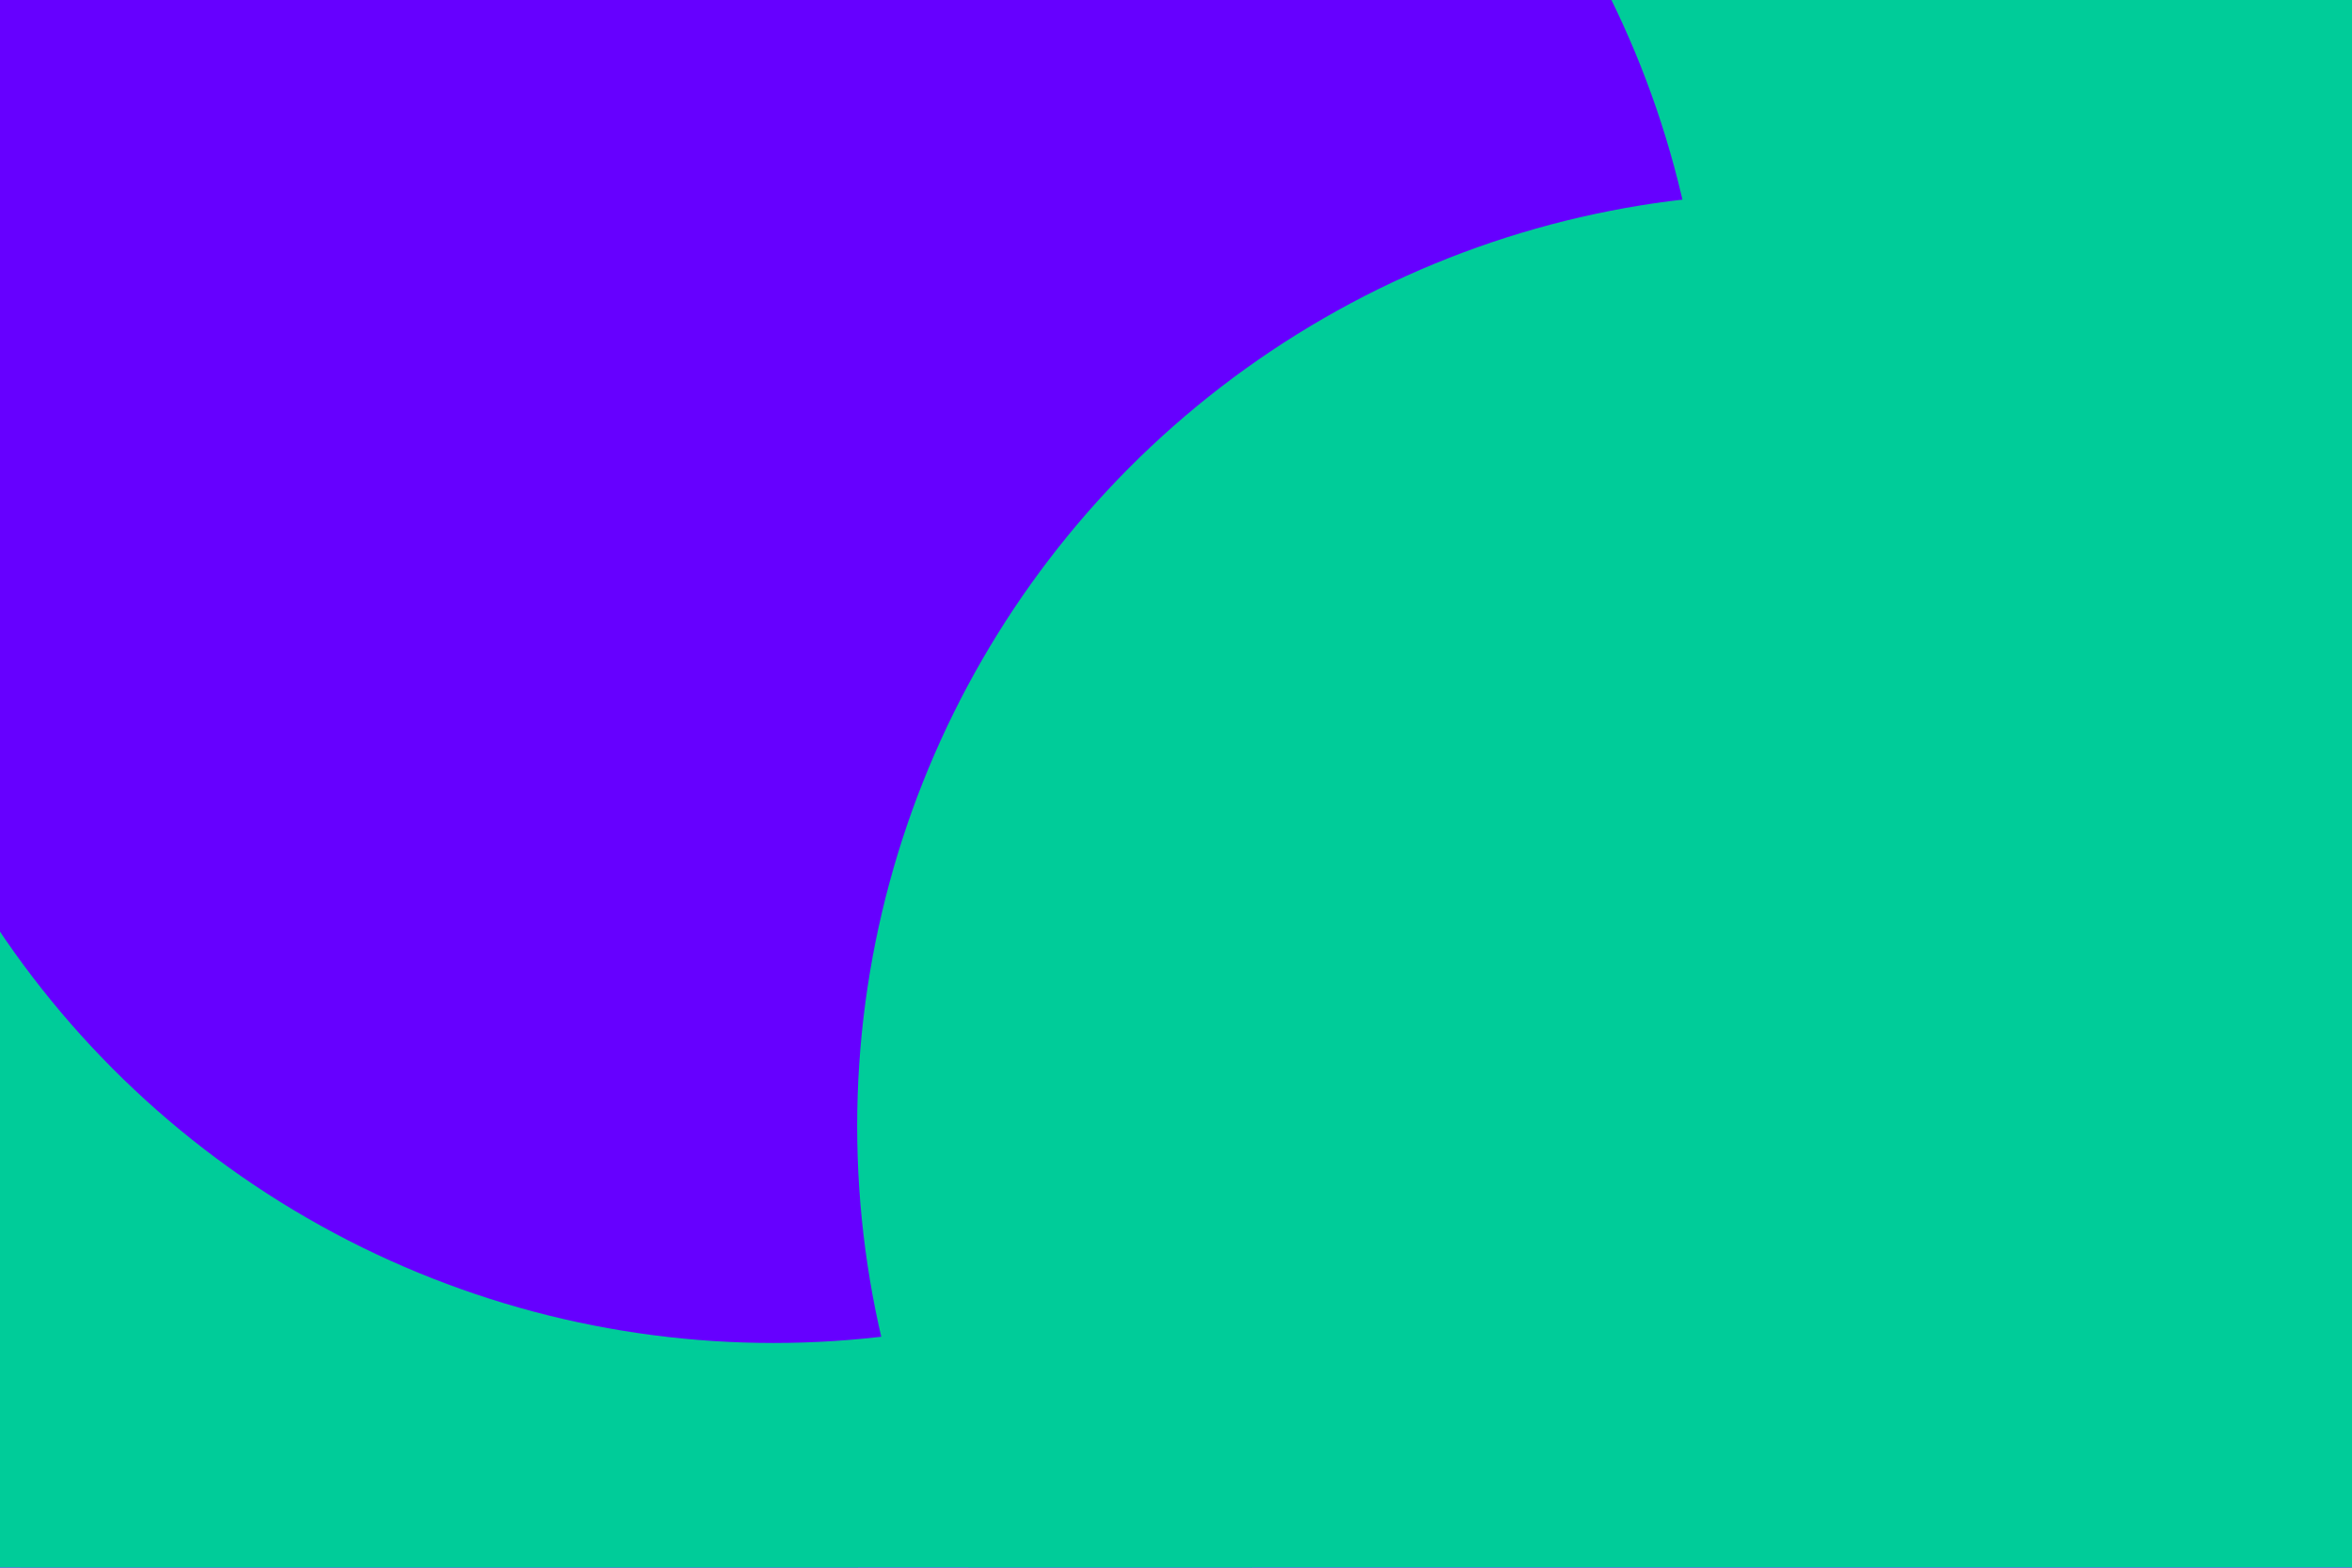 <svg id="visual" viewBox="0 0 900 600" width="900" height="600" xmlns="http://www.w3.org/2000/svg" xmlns:xlink="http://www.w3.org/1999/xlink" version="1.1"><defs><filter id="blur1" x="-10%" y="-10%" width="120%" height="120%"><feFlood flood-opacity="0" result="BackgroundImageFix"></feFlood><feBlend mode="normal" in="SourceGraphic" in2="BackgroundImageFix" result="shape"></feBlend><feGaussianBlur stdDeviation="161" result="effect1_foregroundBlur"></feGaussianBlur></filter></defs><rect width="900" height="600" fill="#6600FF"></rect><g filter="url(#blur1)"><circle cx="138" cy="495" fill="#00CC99" r="357"></circle><circle cx="898" cy="167" fill="#6600FF" r="357"></circle><circle cx="658" cy="177" fill="#00CC99" r="357"></circle><circle cx="168" cy="281" fill="#00CC99" r="357"></circle><circle cx="296" cy="157" fill="#6600FF" r="357"></circle><circle cx="685" cy="431" fill="#00CC99" r="357"></circle></g></svg>
